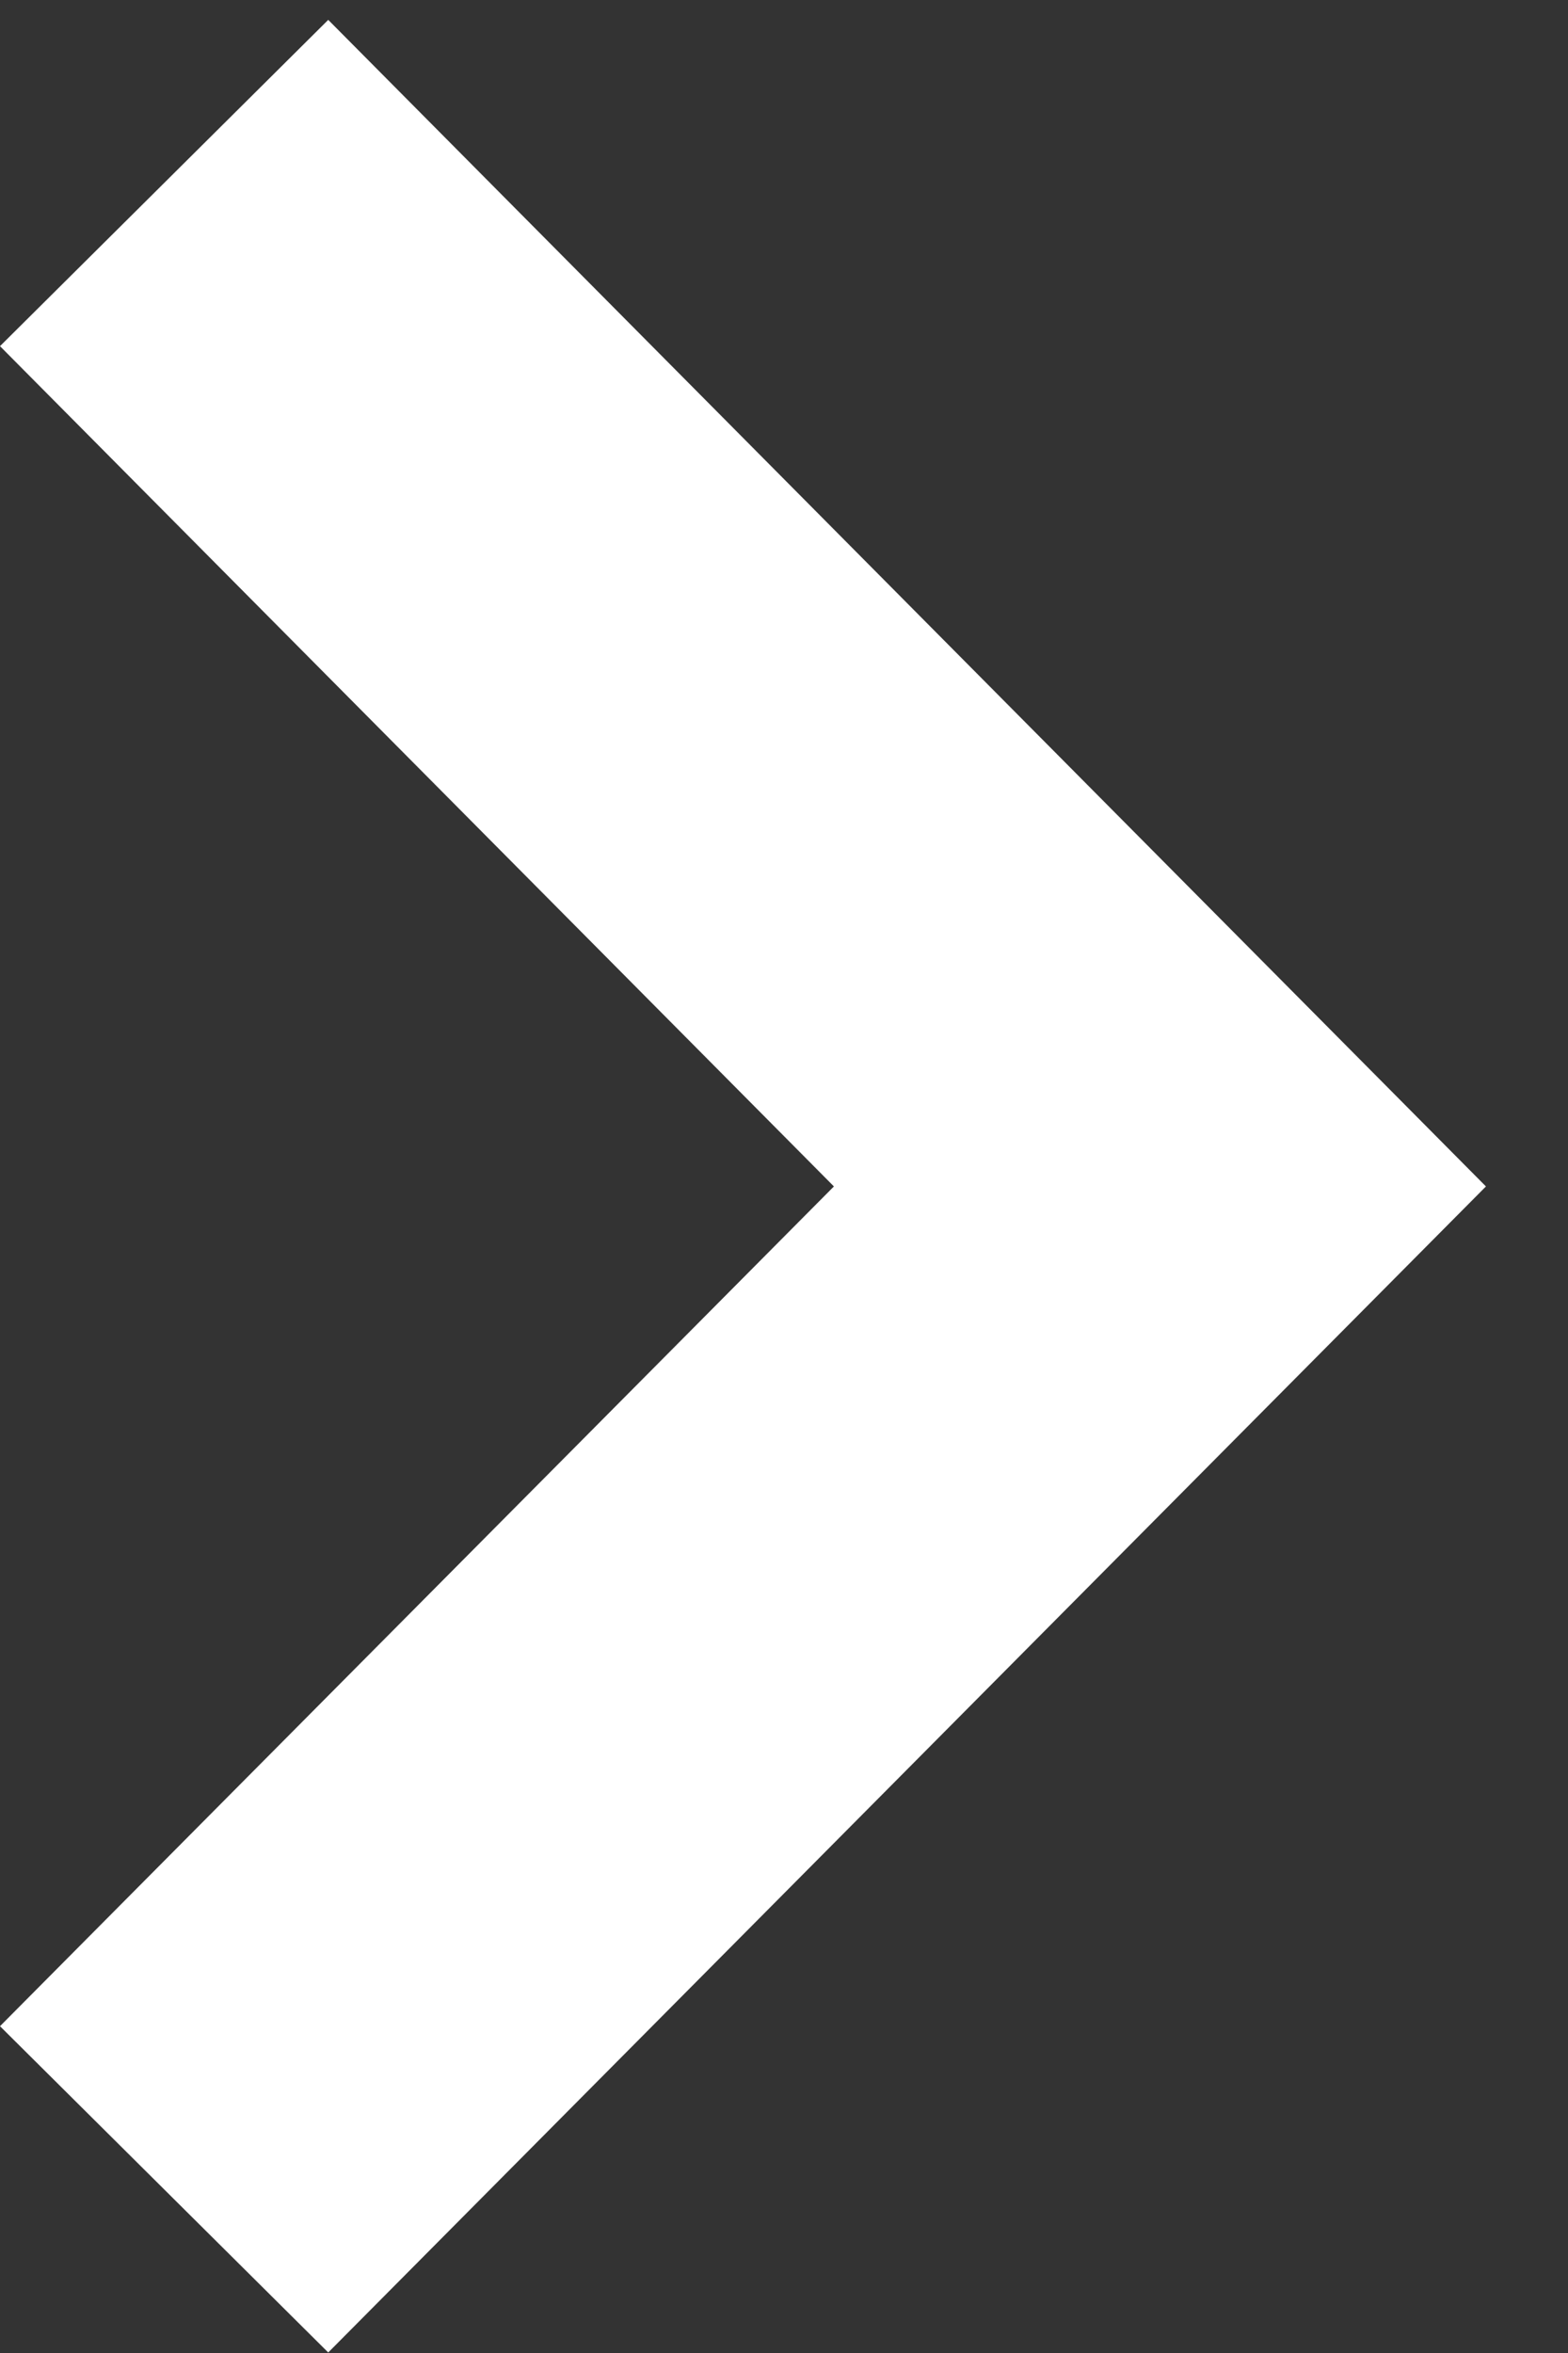 <svg xmlns="http://www.w3.org/2000/svg" xmlns:xlink="http://www.w3.org/1999/xlink" width="6" height="9" viewBox="0 0 6 9"><rect x="0" y="0" width="6" height="9" fill="#333333" stroke="none"/><defs><path id="h922a" d="M1176.256 434.998l4.43-4.46-4.43-4.462-1.256 1.248 3.191 3.214-3.191 3.212z"/></defs><g><g transform="translate(-1175 -426)"><use fill="#fff" xlink:href="#h922a"/></g></g></svg>